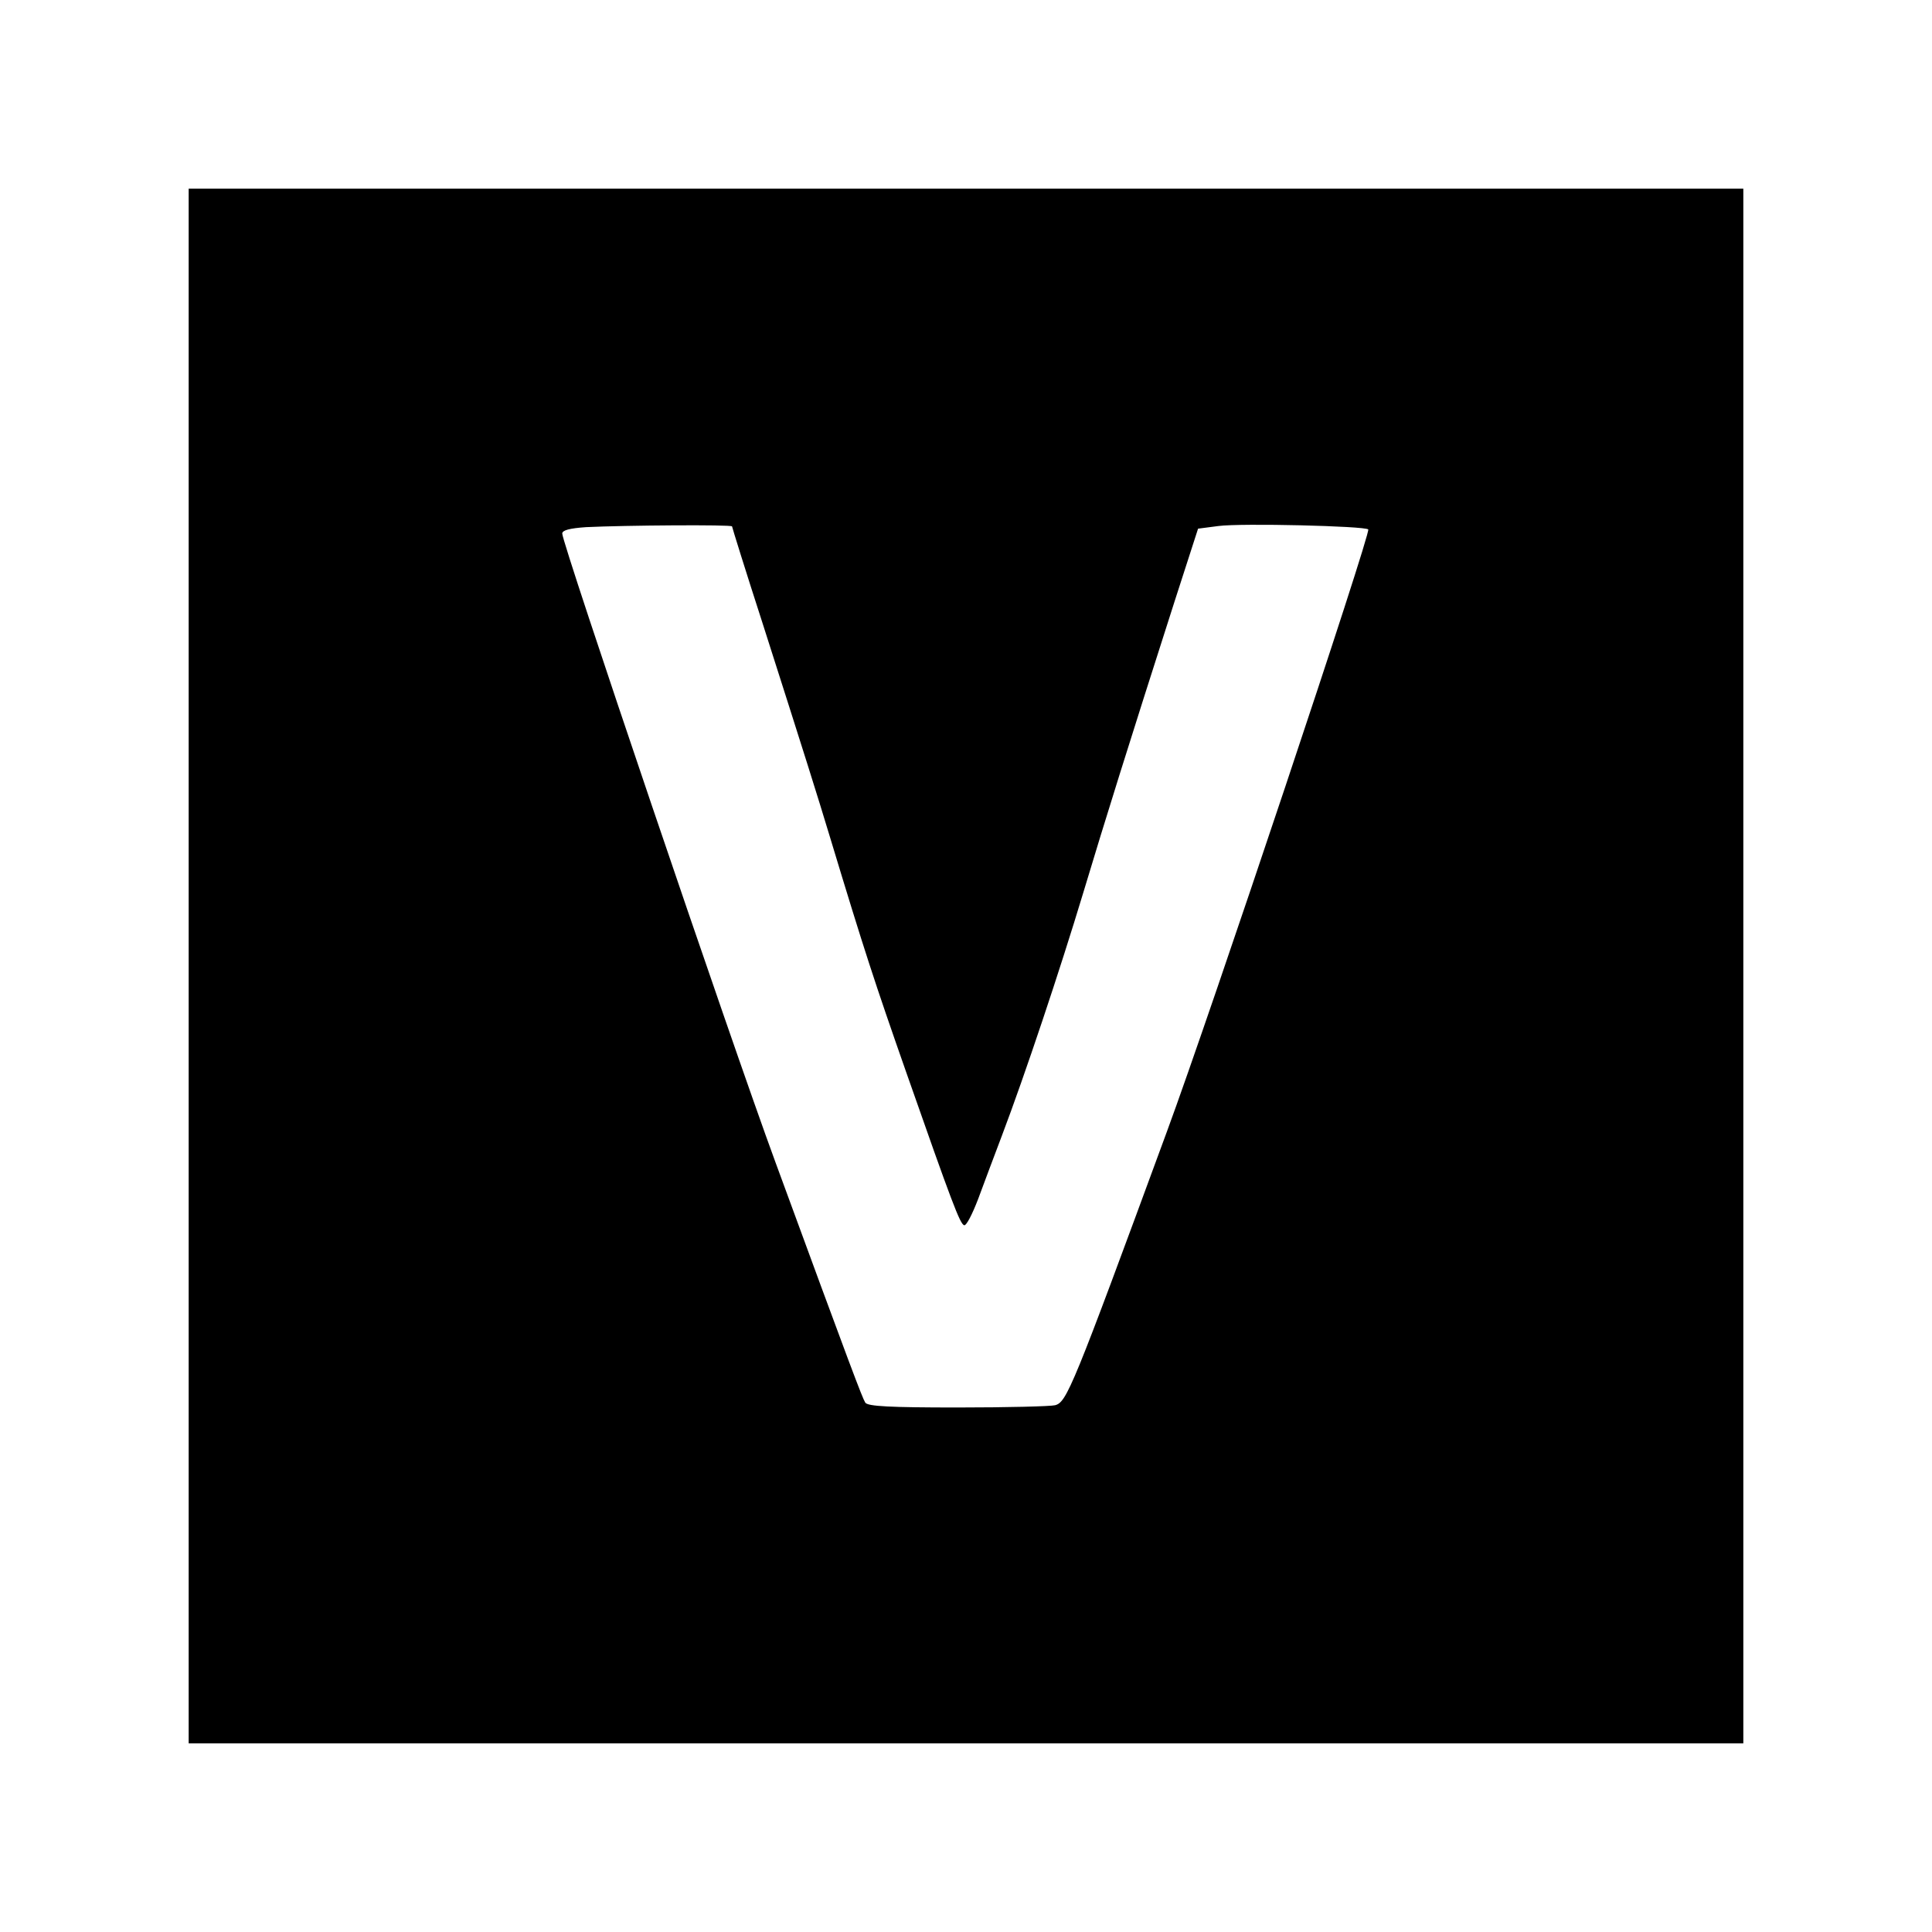 <?xml version="1.0" standalone="no"?>
<!DOCTYPE svg PUBLIC "-//W3C//DTD SVG 20010904//EN"
 "http://www.w3.org/TR/2001/REC-SVG-20010904/DTD/svg10.dtd">
<svg version="1.0" xmlns="http://www.w3.org/2000/svg"
 width="512pt" height="512pt" viewBox="0 0 512 512"
 preserveAspectRatio="xMidYMid meet">
<g transform="translate(0,512) scale(0.1,-0.1)"
fill="#000000" stroke="none">
<path d="M500 2560 l0 -2060 2060 0 2060 0 0 2060 0 2060 -2060 0 -2060 0 0
-2060z m1440 1165 c0 -2 36 -118 81 -257 115 -360 143 -449 179 -568 91 -301
119 -386 201 -620 123 -351 143 -403 154 -407 6 -2 22 30 37 69 15 40 43 116
63 168 61 161 153 436 216 645 59 196 118 385 242 772 l62 192 54 7 c61 8 388
0 397 -9 8 -8 -417 -1280 -534 -1597 -250 -680 -265 -716 -296 -724 -11 -3
-128 -6 -258 -6 -179 0 -239 3 -245 13 -8 13 -37 89 -238 637 -121 329 -565
1639 -565 1666 0 9 20 14 63 17 102 5 387 7 387 2z"/>
</g>
</svg>
